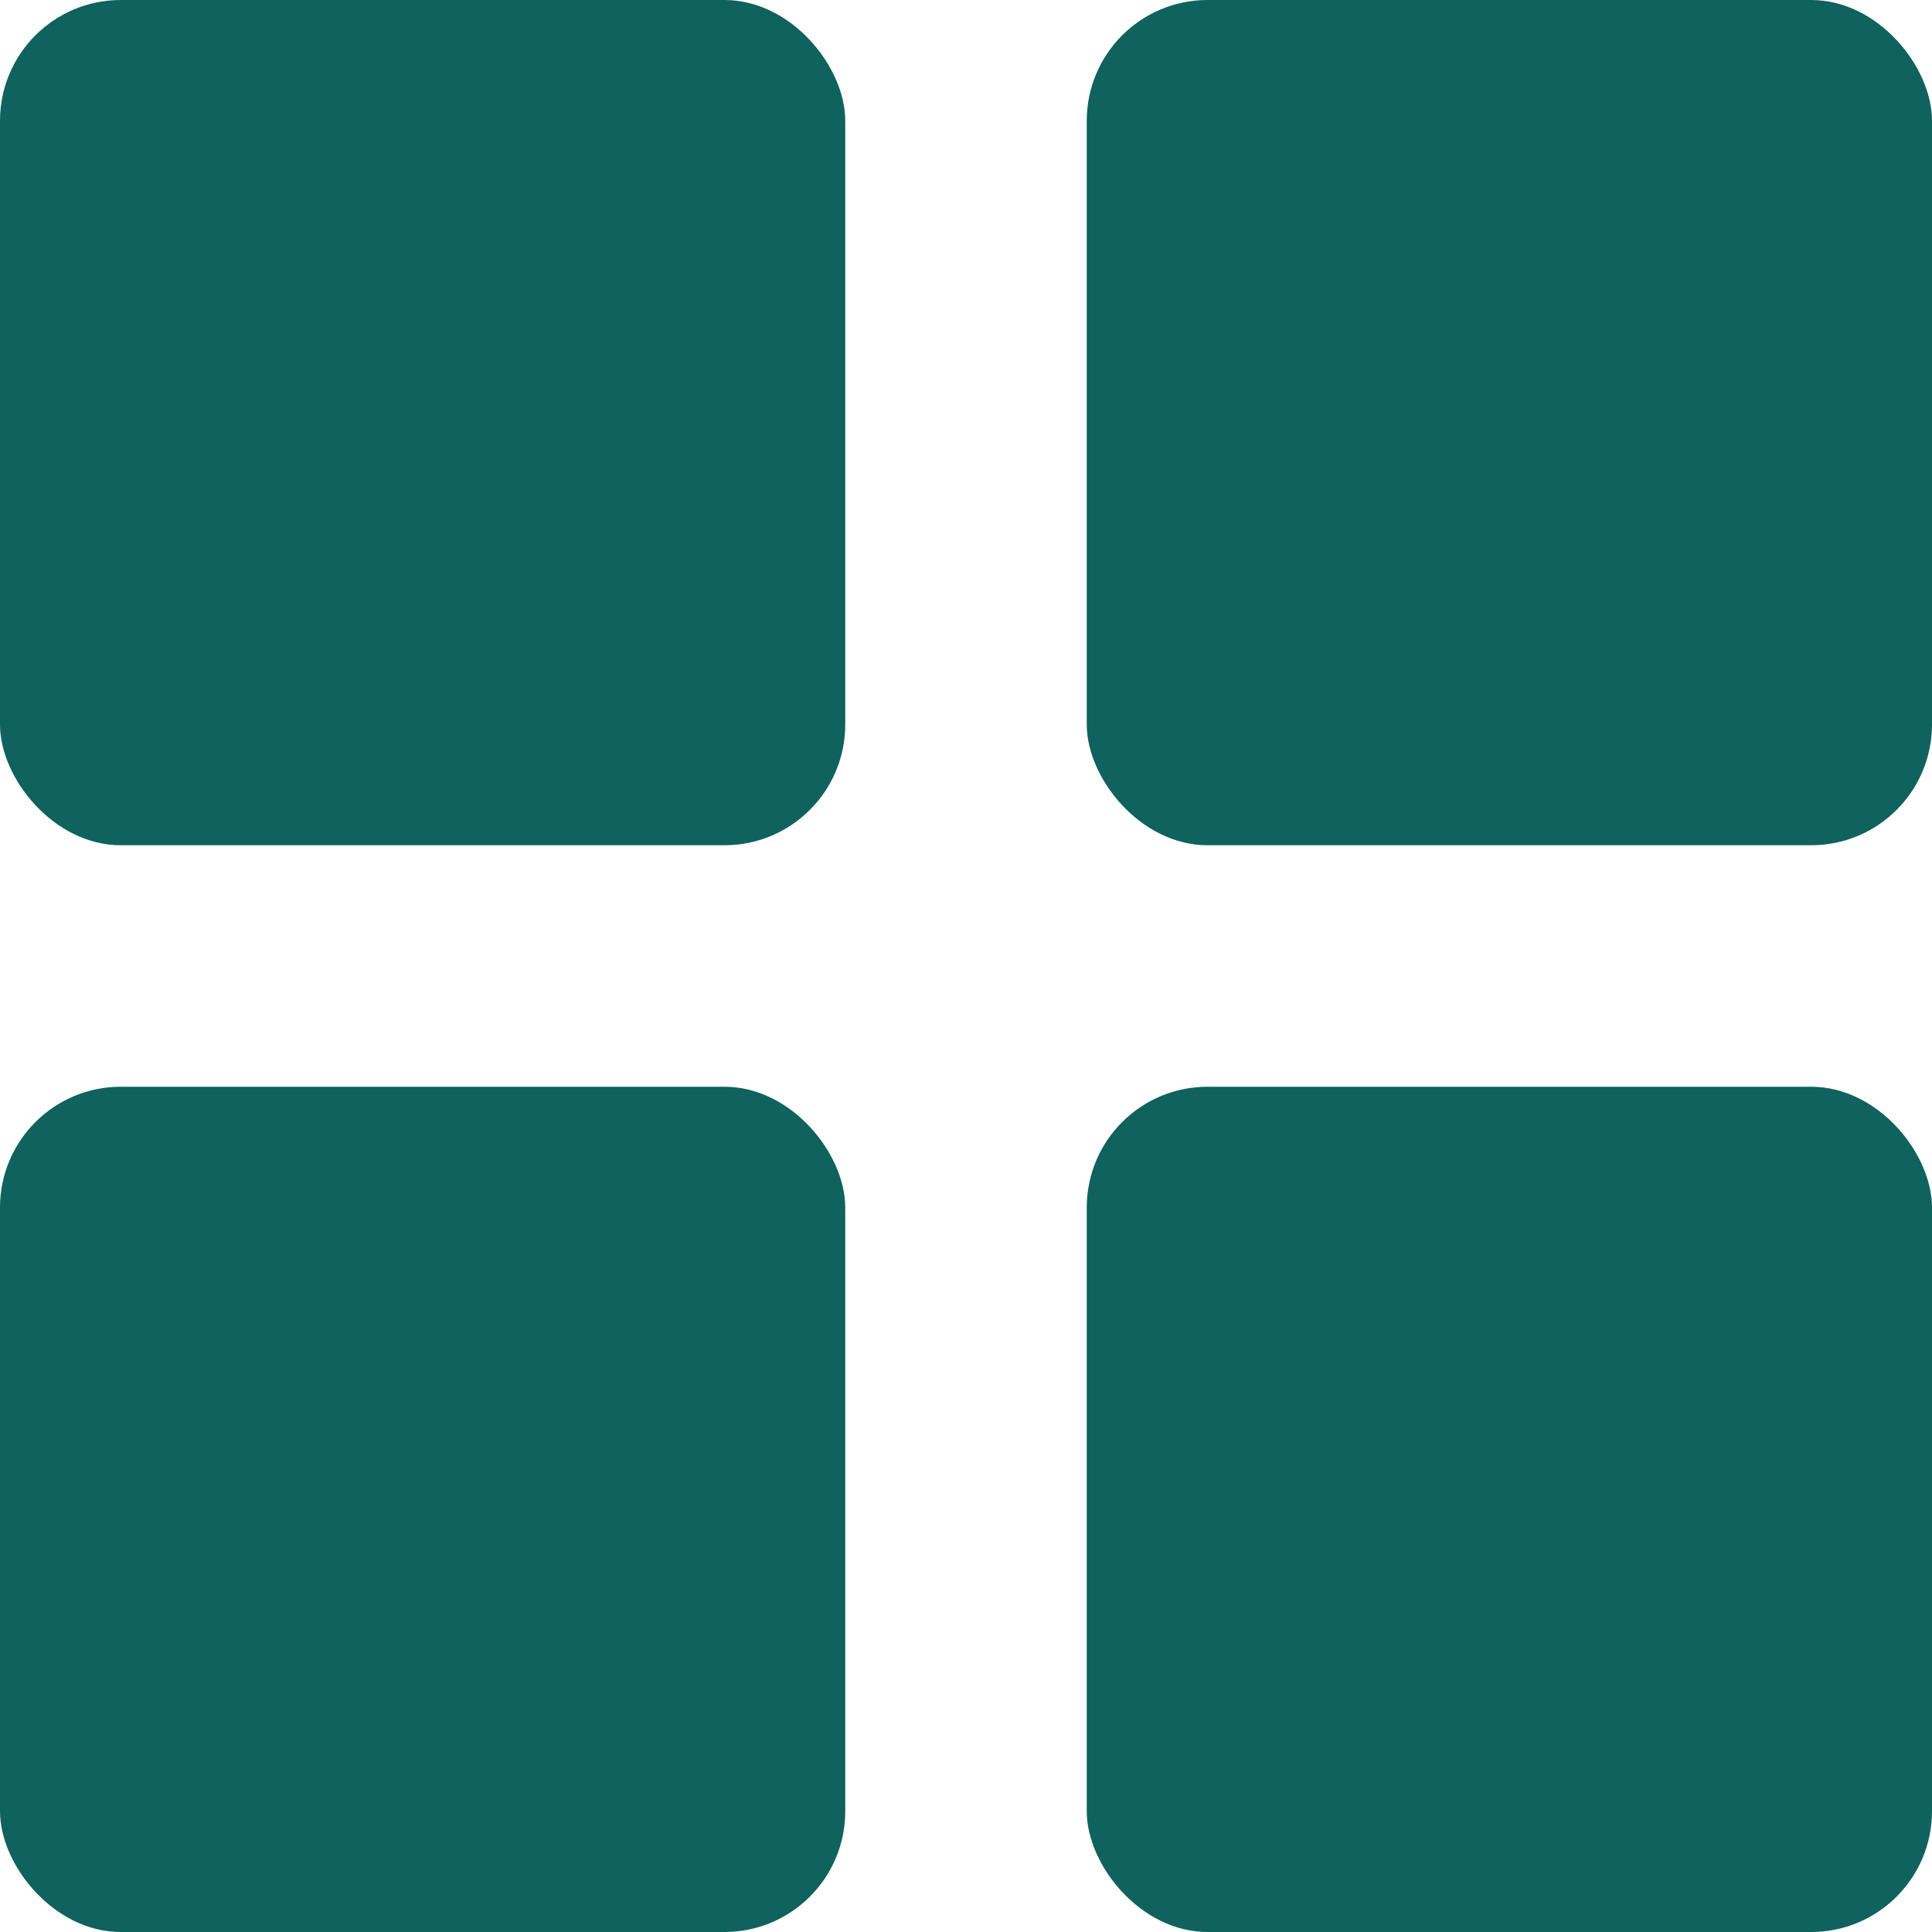 <svg width="16" height="16" viewBox="0 0 16 16" fill="none" xmlns="http://www.w3.org/2000/svg">
<rect width="7" height="7" rx="1" fill="#0F625D"/>
<rect y="9" width="7" height="7" rx="1" fill="#0F625D"/>
<rect x="9" width="7" height="7" rx="1" fill="#0F625D"/>
<rect x="9" y="9" width="7" height="7" rx="1" fill="#0F625D"/>
</svg>
